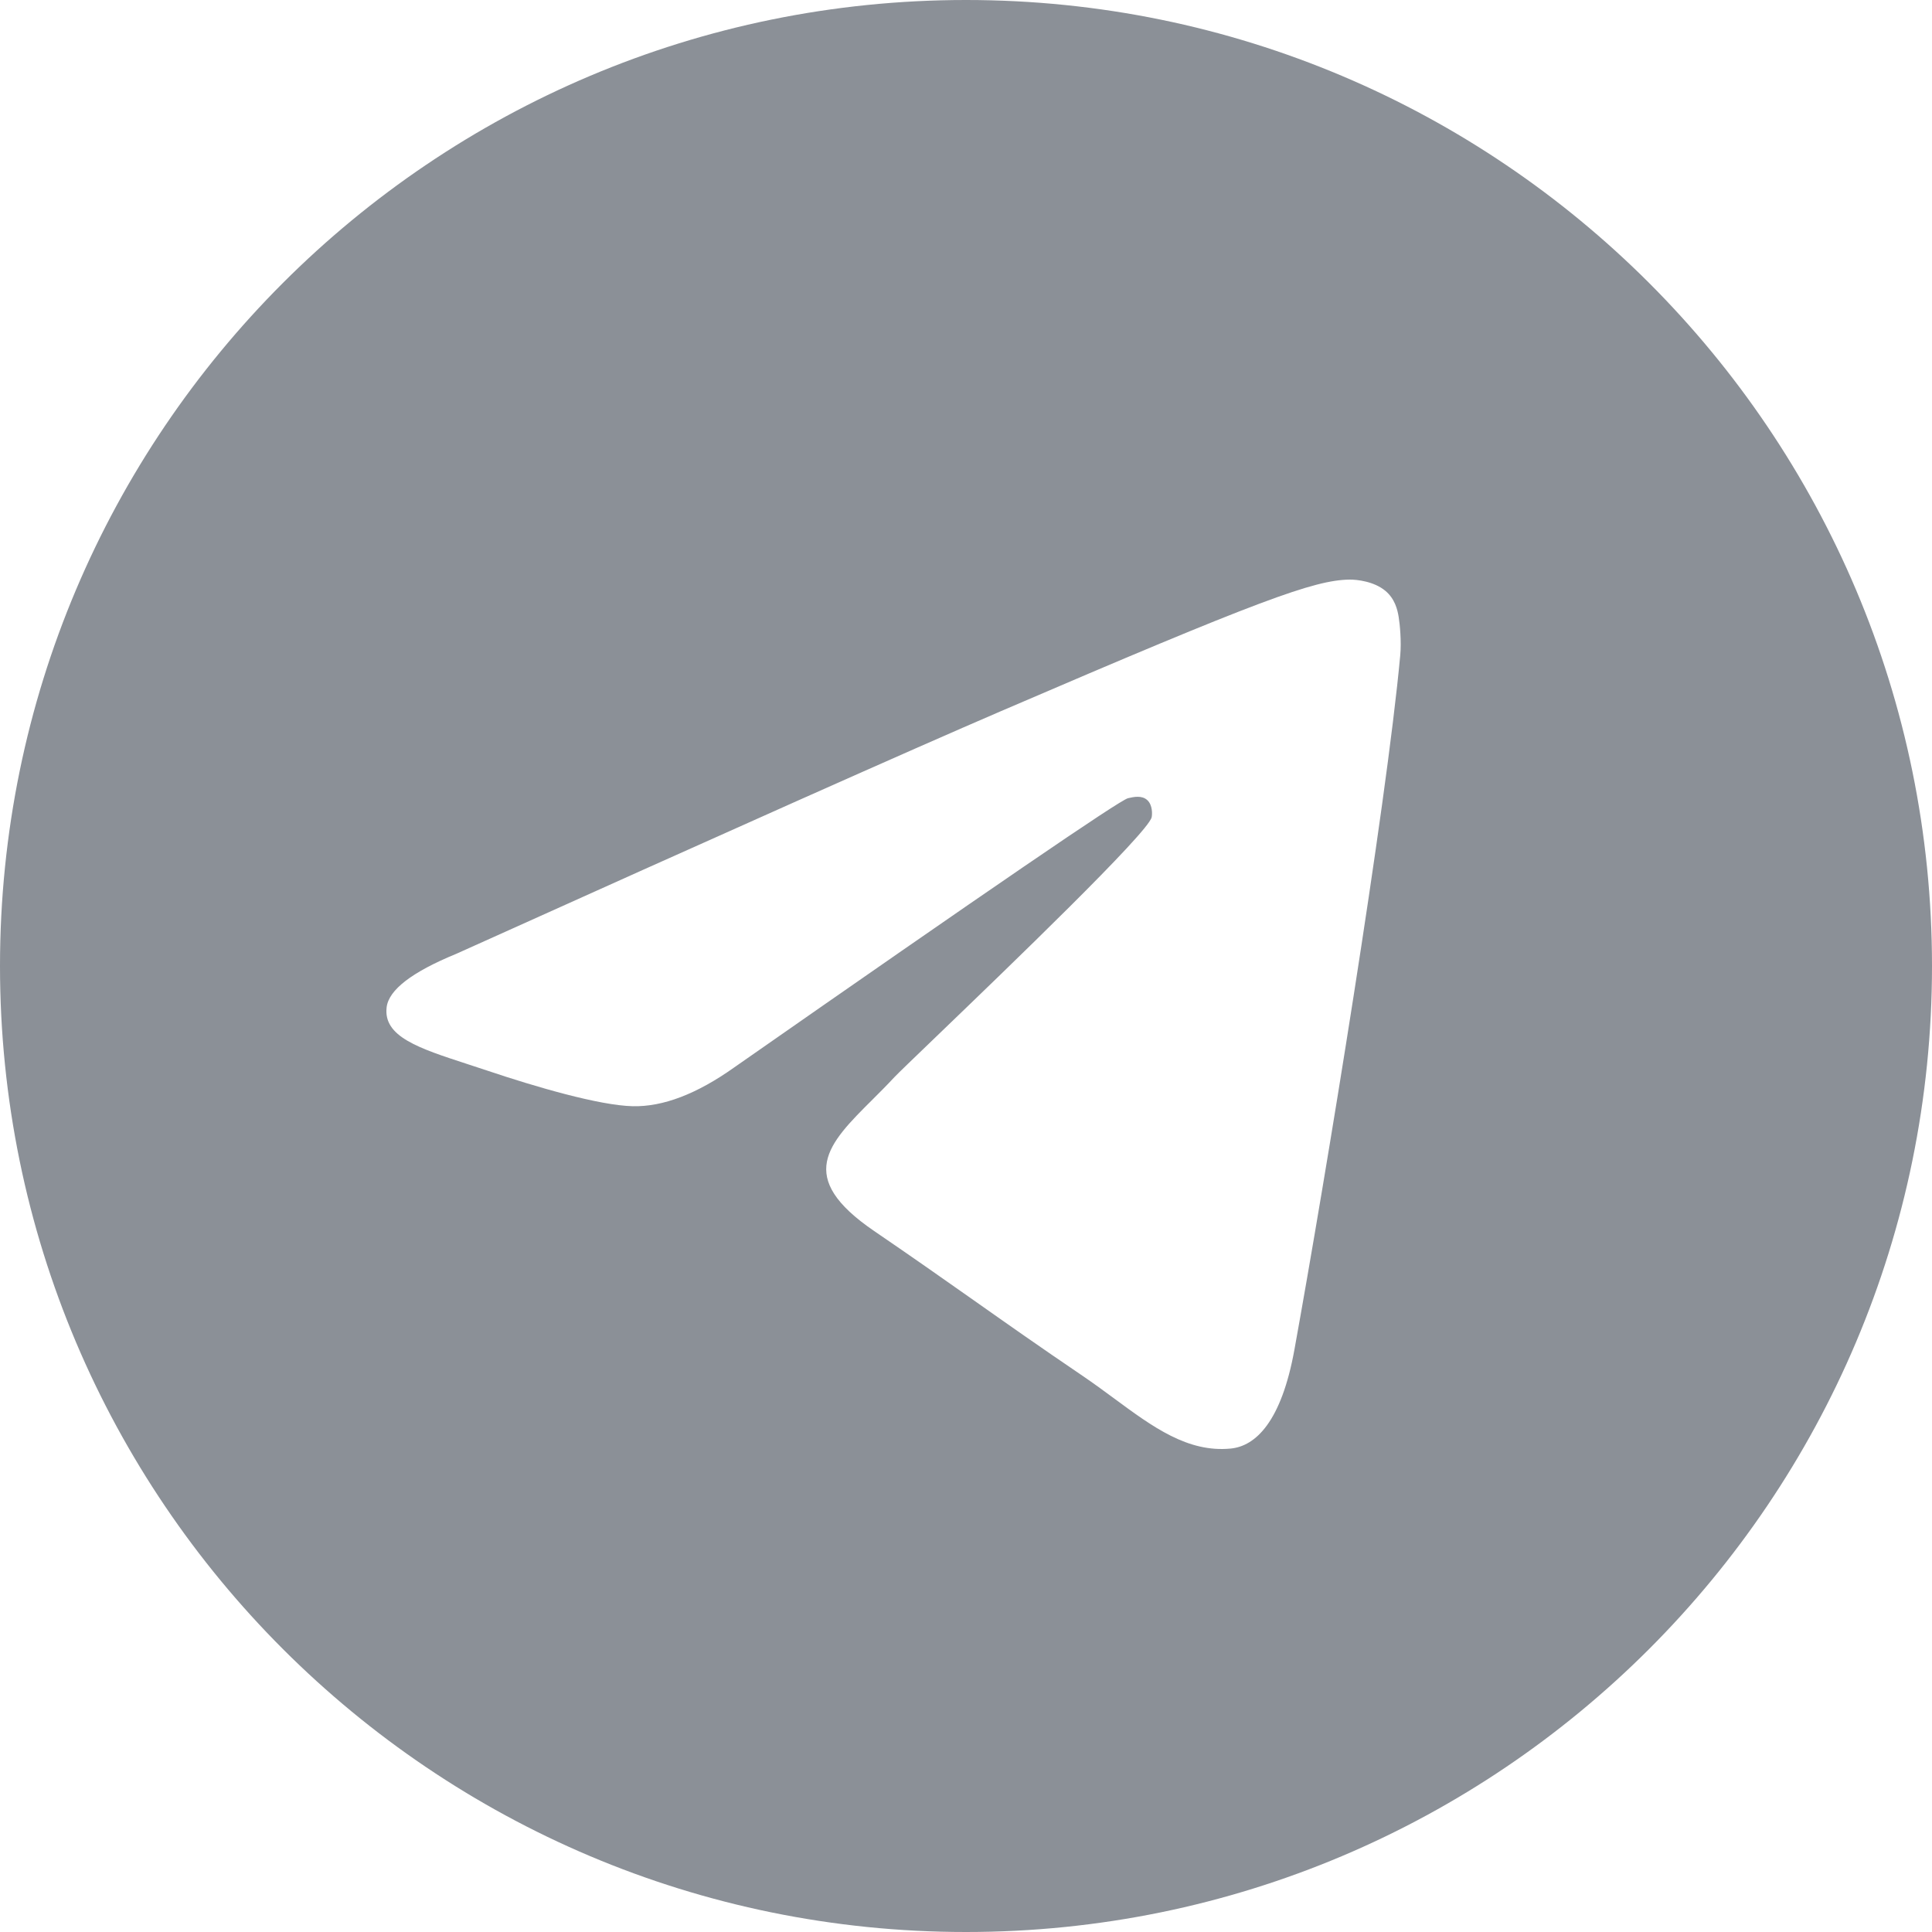 <svg width="40" height="40" viewBox="0 0 40 40" fill="none" xmlns="http://www.w3.org/2000/svg">
<path fill-rule="evenodd" clip-rule="evenodd" d="M40 20C40 31.046 31.046 40 20 40C8.954 40 0 31.046 0 20C0 8.954 8.954 0 20 0C31.046 0 40 8.954 40 20ZM20.721 14.725C18.84 15.534 15.081 17.209 9.444 19.749C8.528 20.125 8.049 20.494 8.005 20.854C7.931 21.462 8.668 21.702 9.672 22.029C9.808 22.073 9.95 22.119 10.095 22.168C11.082 22.5 12.41 22.888 13.101 22.903C13.727 22.917 14.426 22.65 15.198 22.102C20.465 18.425 23.183 16.566 23.354 16.526C23.474 16.498 23.641 16.462 23.754 16.566C23.867 16.67 23.856 16.867 23.844 16.92C23.771 17.242 20.879 20.023 19.382 21.463C18.915 21.912 18.584 22.23 18.516 22.303C18.365 22.466 18.21 22.62 18.062 22.768C17.144 23.682 16.457 24.368 18.1 25.488C18.889 26.026 19.521 26.471 20.152 26.915C20.84 27.4 21.527 27.884 22.415 28.486C22.641 28.64 22.858 28.799 23.068 28.954C23.869 29.545 24.589 30.076 25.478 29.991C25.995 29.942 26.529 29.439 26.8 27.941C27.441 24.399 28.7 16.724 28.991 13.562C29.016 13.285 28.984 12.93 28.958 12.774C28.933 12.619 28.879 12.397 28.683 12.233C28.451 12.038 28.094 11.997 27.934 12C27.206 12.013 26.091 12.415 20.721 14.725Z" fill="#8B9097"/>
</svg>
